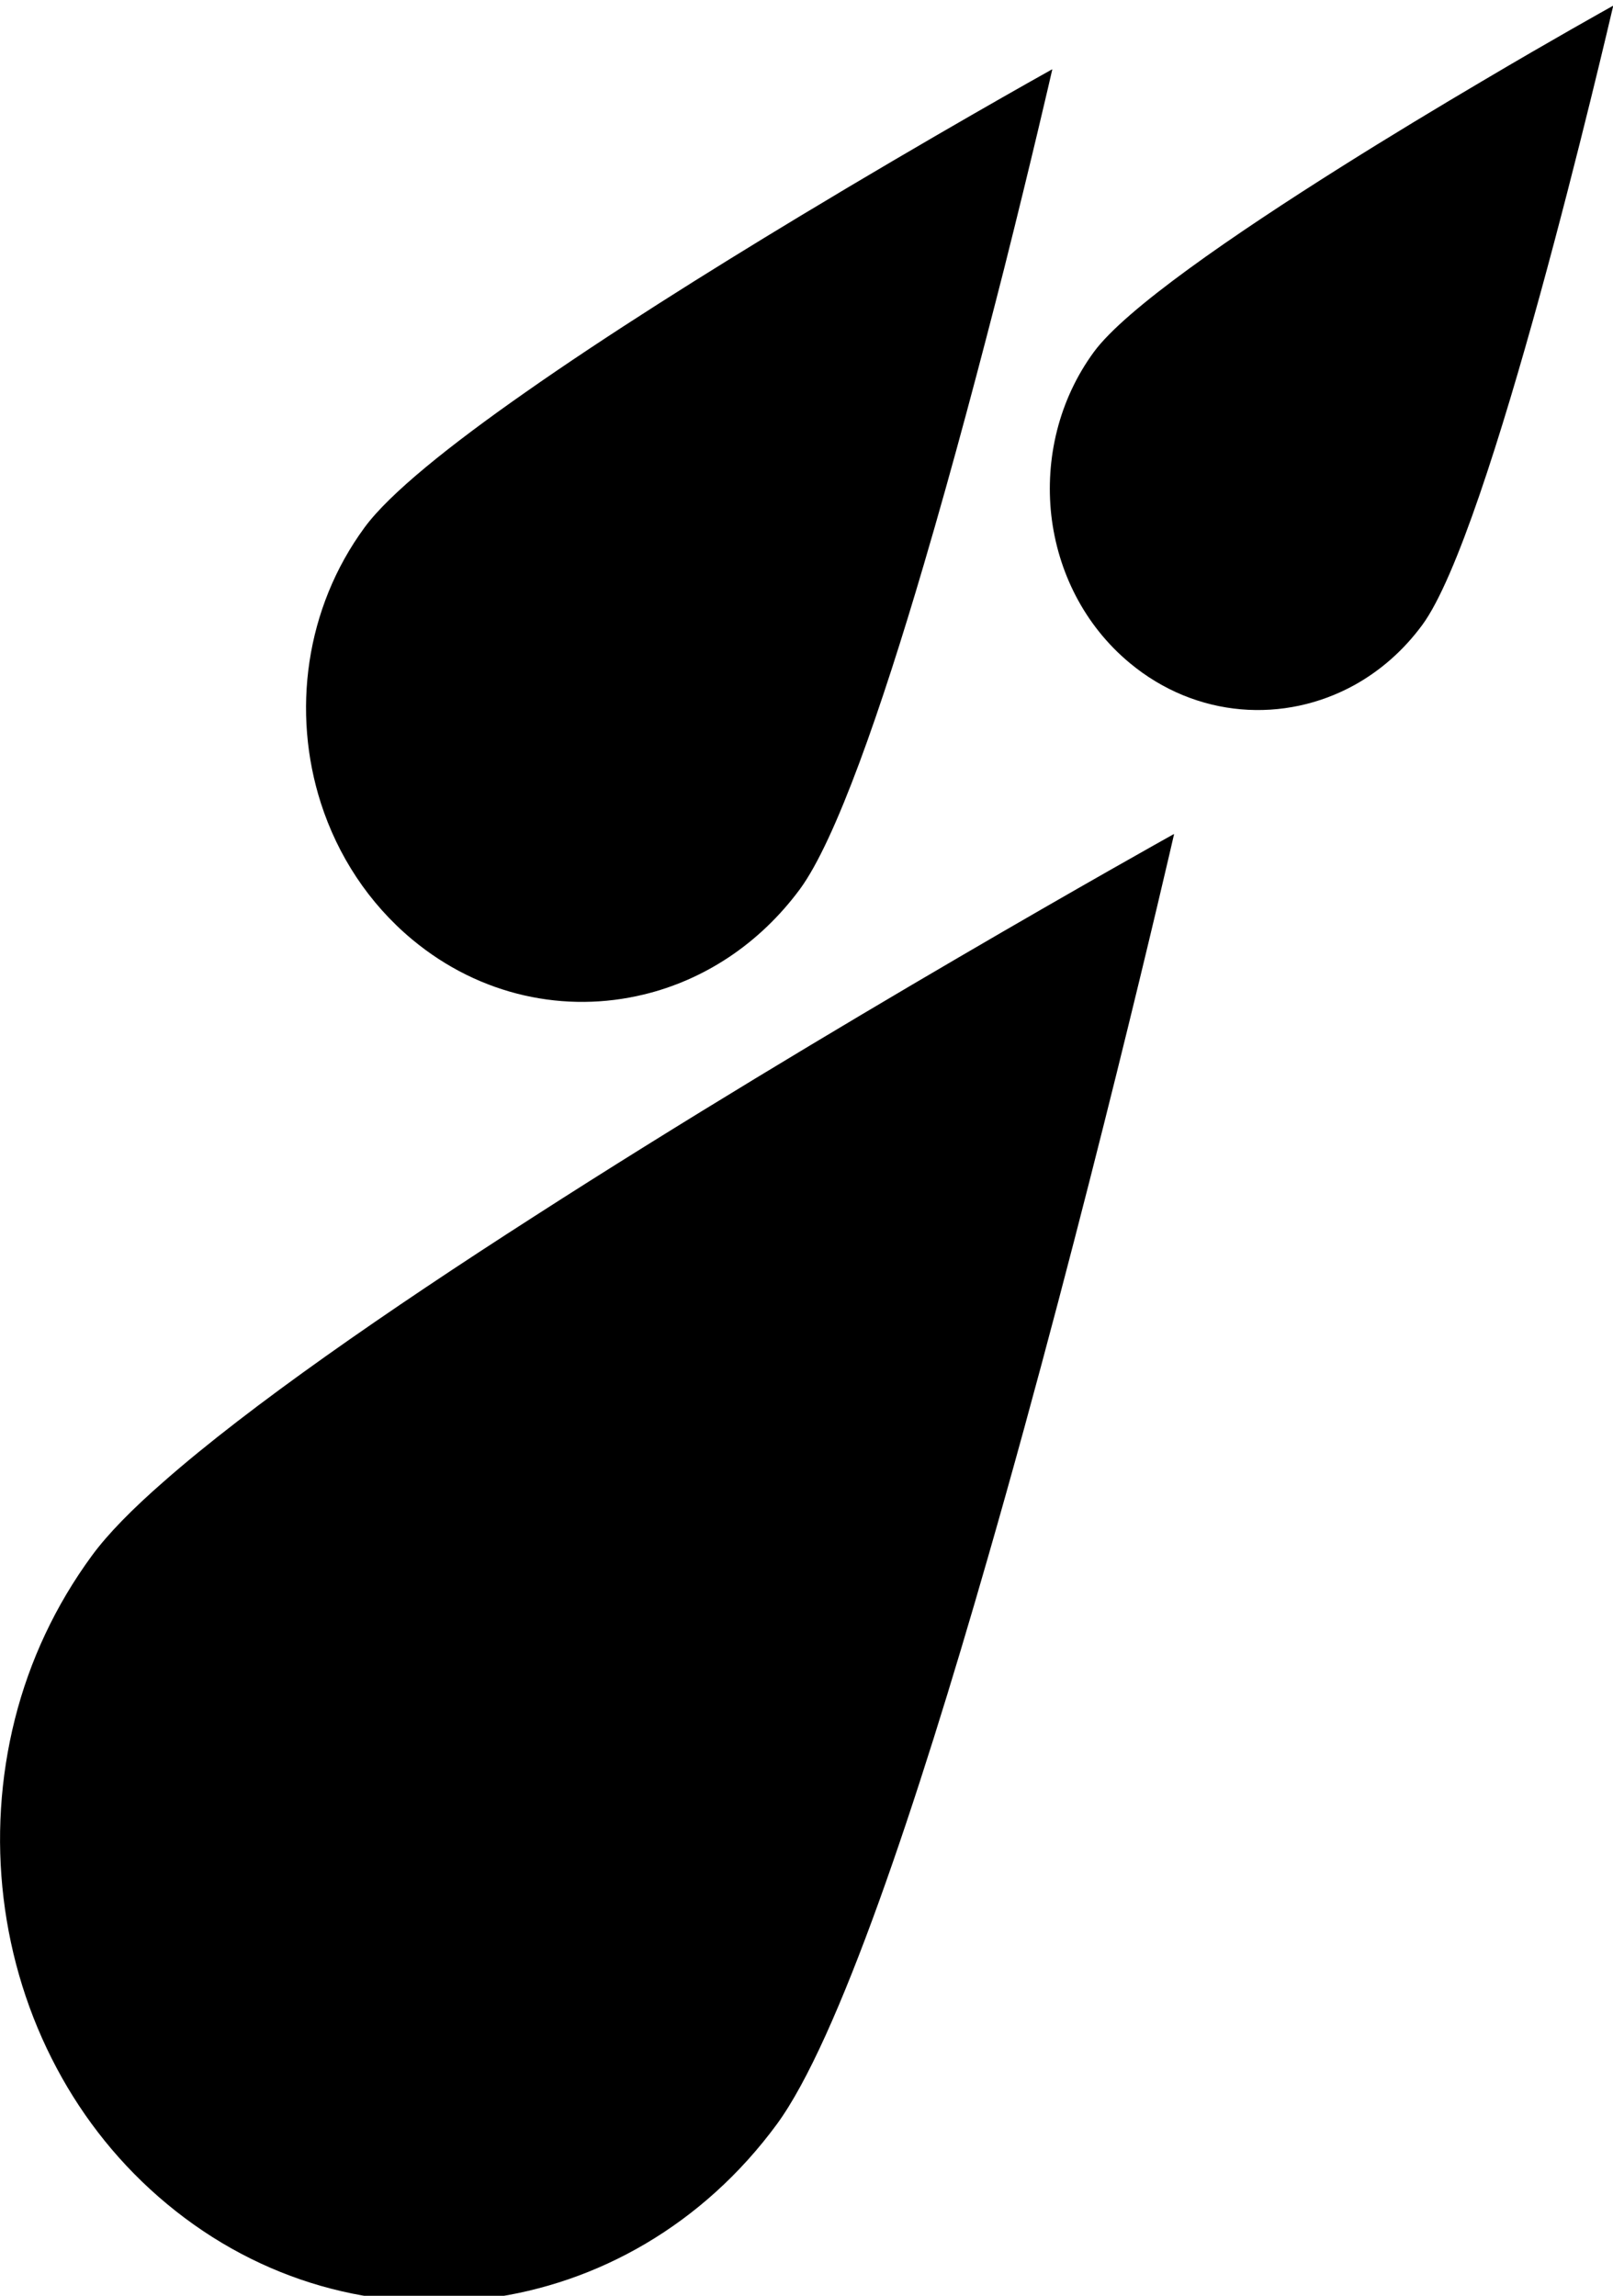 <?xml version="1.0" encoding="utf-8"?>
<svg version="1.1" id="Layer_1" xmlns="http://www.w3.org/2000/svg" xmlns:xlink="http://www.w3.org/1999/xlink" x="0px" y="0px"
	 width="26px" height="37px" viewBox="0 0 26 37" enable-background="new 0 0 26 37" xml:space="preserve">
<path d="M2.638,23.879c-0.506,0.441-0.899,0.842-1.152,1.186c-0.596,0.811-1.01,1.705-1.246,2.641
	c-0.477,1.895-0.235,3.924,0.676,5.629c0.439,0.824,1.032,1.567,1.773,2.183c1.522,1.266,3.387,1.755,5.166,1.523
	c1.779-0.233,3.476-1.186,4.667-2.806c0.987-1.346,2.257-5.147,3.404-9.141c1.588-5.516,2.941-11.397,2.998-11.646
	c0.001-0.005-0.001-0.006-0.006-0.004c-0.228,0.127-5.558,3.104-10.315,6.165C6.243,21.123,4.026,22.658,2.638,23.879z
	 M6.645,15.142c1.099,0.914,2.474,1.192,3.735,0.885c0.961-0.232,1.856-0.807,2.514-1.697c0.578-0.787,1.313-2.905,1.994-5.221
	c0.479-1.624,0.934-3.349,1.297-4.777c0.447-1.775,0.75-3.095,0.776-3.209c0.001-0.005-0.001-0.006-0.007-0.003
	c-0.14,0.078-1.948,1.089-4.081,2.377c-1.467,0.886-3.085,1.9-4.414,2.833C7.25,7.176,6.279,7.953,5.877,8.5
	c-0.96,1.307-1.174,2.981-0.705,4.443C5.443,13.785,5.938,14.553,6.645,15.142z M23.888,1.31c-0.691,0.408-1.484,0.885-2.271,1.381
	c-1.747,1.1-3.472,2.286-3.983,2.979c-0.57,0.777-0.789,1.727-0.688,2.635c0.104,0.907,0.531,1.771,1.264,2.38
	c1.073,0.893,2.494,0.979,3.625,0.354c0.412-0.229,0.785-0.552,1.09-0.966c0.551-0.747,1.281-3.079,1.893-5.302
	c0.639-2.325,1.15-4.529,1.184-4.671C26.002,0.095,26,0.094,25.995,0.096C25.911,0.143,25.04,0.628,23.888,1.31z"/>
</svg>
